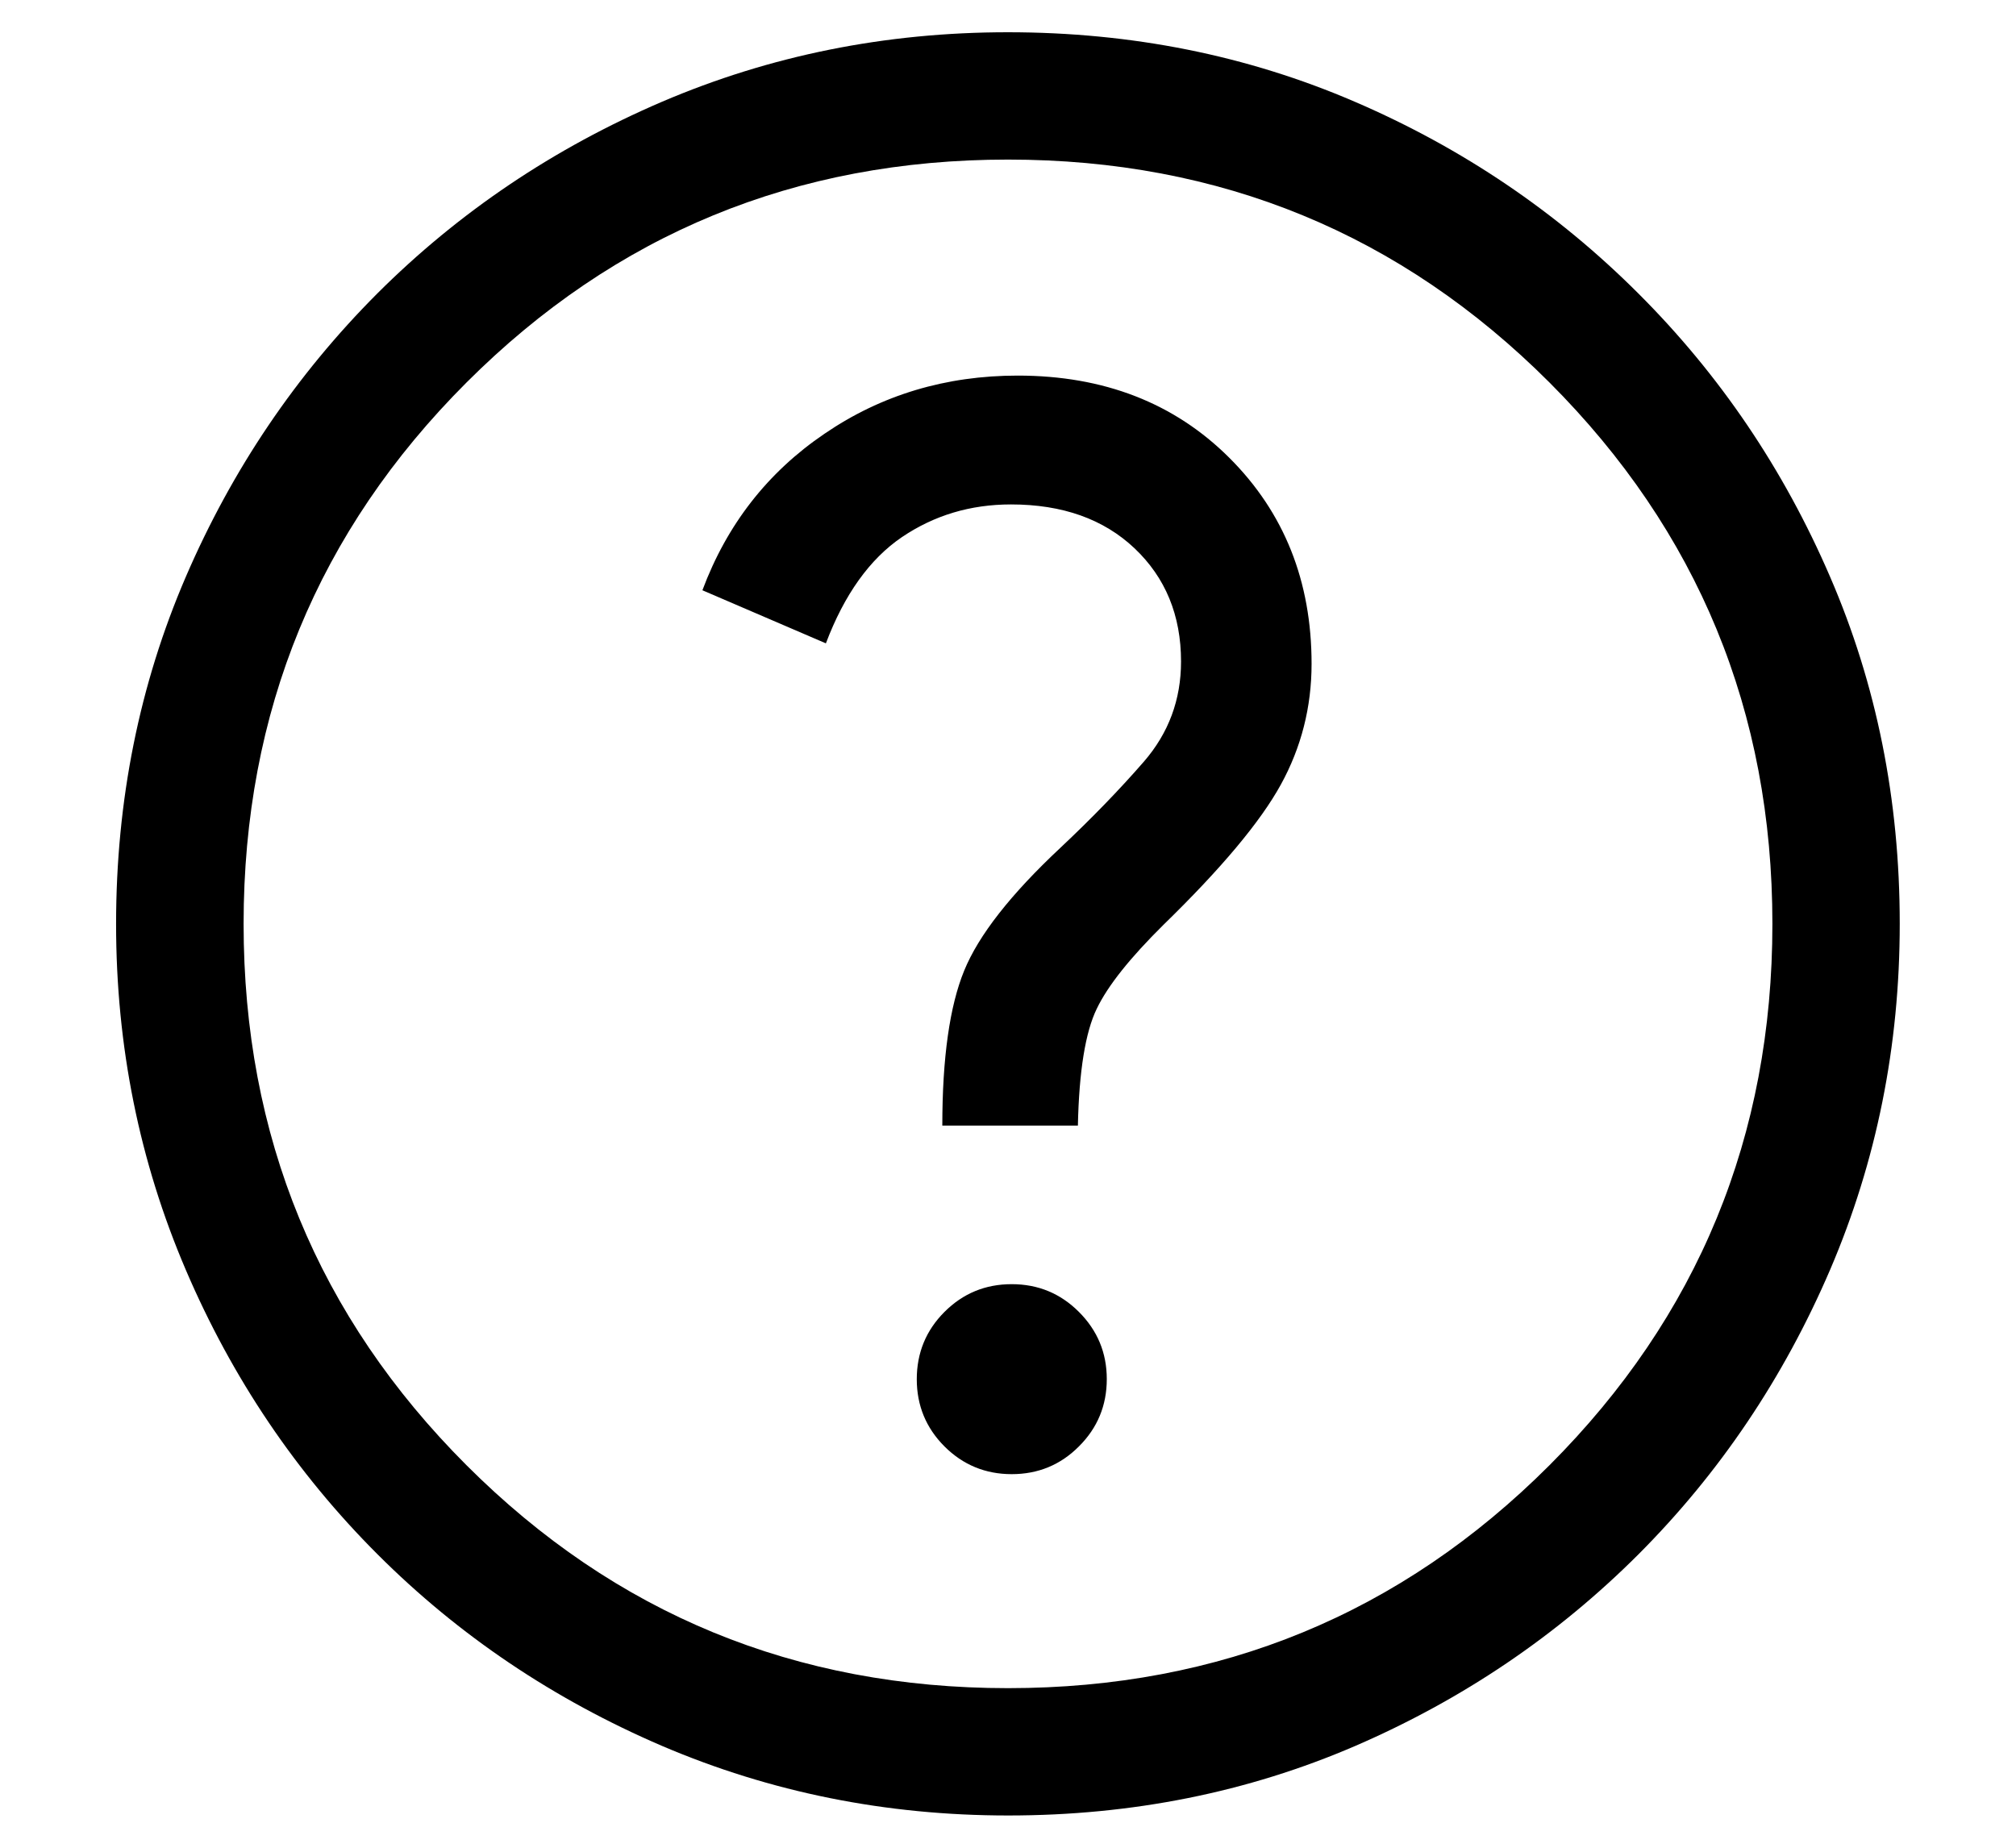<svg width="12" height="11" viewBox="0 0 12 11" fill="none" xmlns="http://www.w3.org/2000/svg">
<path d="M6.022 8.776C6.179 8.776 6.313 8.721 6.423 8.61C6.533 8.5 6.588 8.367 6.588 8.21C6.588 8.053 6.532 7.92 6.422 7.81C6.312 7.7 6.179 7.645 6.022 7.645C5.865 7.645 5.732 7.7 5.622 7.81C5.512 7.92 5.457 8.054 5.457 8.211C5.457 8.367 5.512 8.501 5.622 8.611C5.732 8.721 5.866 8.776 6.022 8.776ZM5.609 6.701H6.416C6.423 6.375 6.461 6.144 6.528 6.006C6.594 5.868 6.727 5.702 6.925 5.506C7.269 5.171 7.502 4.893 7.624 4.671C7.746 4.449 7.807 4.209 7.807 3.952C7.807 3.46 7.644 3.051 7.317 2.725C6.99 2.399 6.57 2.236 6.058 2.236C5.63 2.236 5.246 2.351 4.908 2.582C4.569 2.812 4.327 3.123 4.181 3.514L4.916 3.83C5.026 3.539 5.177 3.328 5.368 3.198C5.56 3.068 5.776 3.003 6.018 3.003C6.324 3.003 6.569 3.09 6.753 3.264C6.937 3.438 7.03 3.663 7.03 3.938C7.03 4.166 6.956 4.364 6.809 4.534C6.662 4.703 6.496 4.874 6.312 5.047C6.016 5.324 5.825 5.568 5.739 5.779C5.653 5.989 5.609 6.297 5.609 6.701ZM6.001 10.808C5.273 10.808 4.587 10.67 3.941 10.394C3.296 10.117 2.731 9.737 2.247 9.253C1.763 8.769 1.382 8.205 1.106 7.56C0.83 6.915 0.691 6.229 0.691 5.501C0.691 4.764 0.83 4.075 1.106 3.434C1.382 2.794 1.762 2.232 2.246 1.747C2.731 1.263 3.295 0.883 3.94 0.606C4.585 0.33 5.271 0.192 5.999 0.192C6.736 0.192 7.425 0.33 8.065 0.606C8.706 0.882 9.268 1.263 9.752 1.747C10.237 2.231 10.617 2.793 10.893 3.433C11.17 4.073 11.308 4.762 11.308 5.499C11.308 6.227 11.17 6.913 10.894 7.558C10.617 8.203 10.237 8.768 9.753 9.253C9.269 9.737 8.707 10.117 8.067 10.394C7.427 10.67 6.738 10.808 6.001 10.808ZM6 10.05C7.264 10.05 8.338 9.608 9.223 8.723C10.107 7.838 10.55 6.764 10.55 5.5C10.55 4.236 10.107 3.162 9.223 2.277C8.338 1.392 7.264 0.95 6 0.95C4.736 0.95 3.662 1.392 2.777 2.277C1.892 3.162 1.45 4.236 1.45 5.5C1.45 6.764 1.892 7.838 2.777 8.723C3.662 9.608 4.736 10.05 6 10.05Z" fill="black"/>
</svg>
